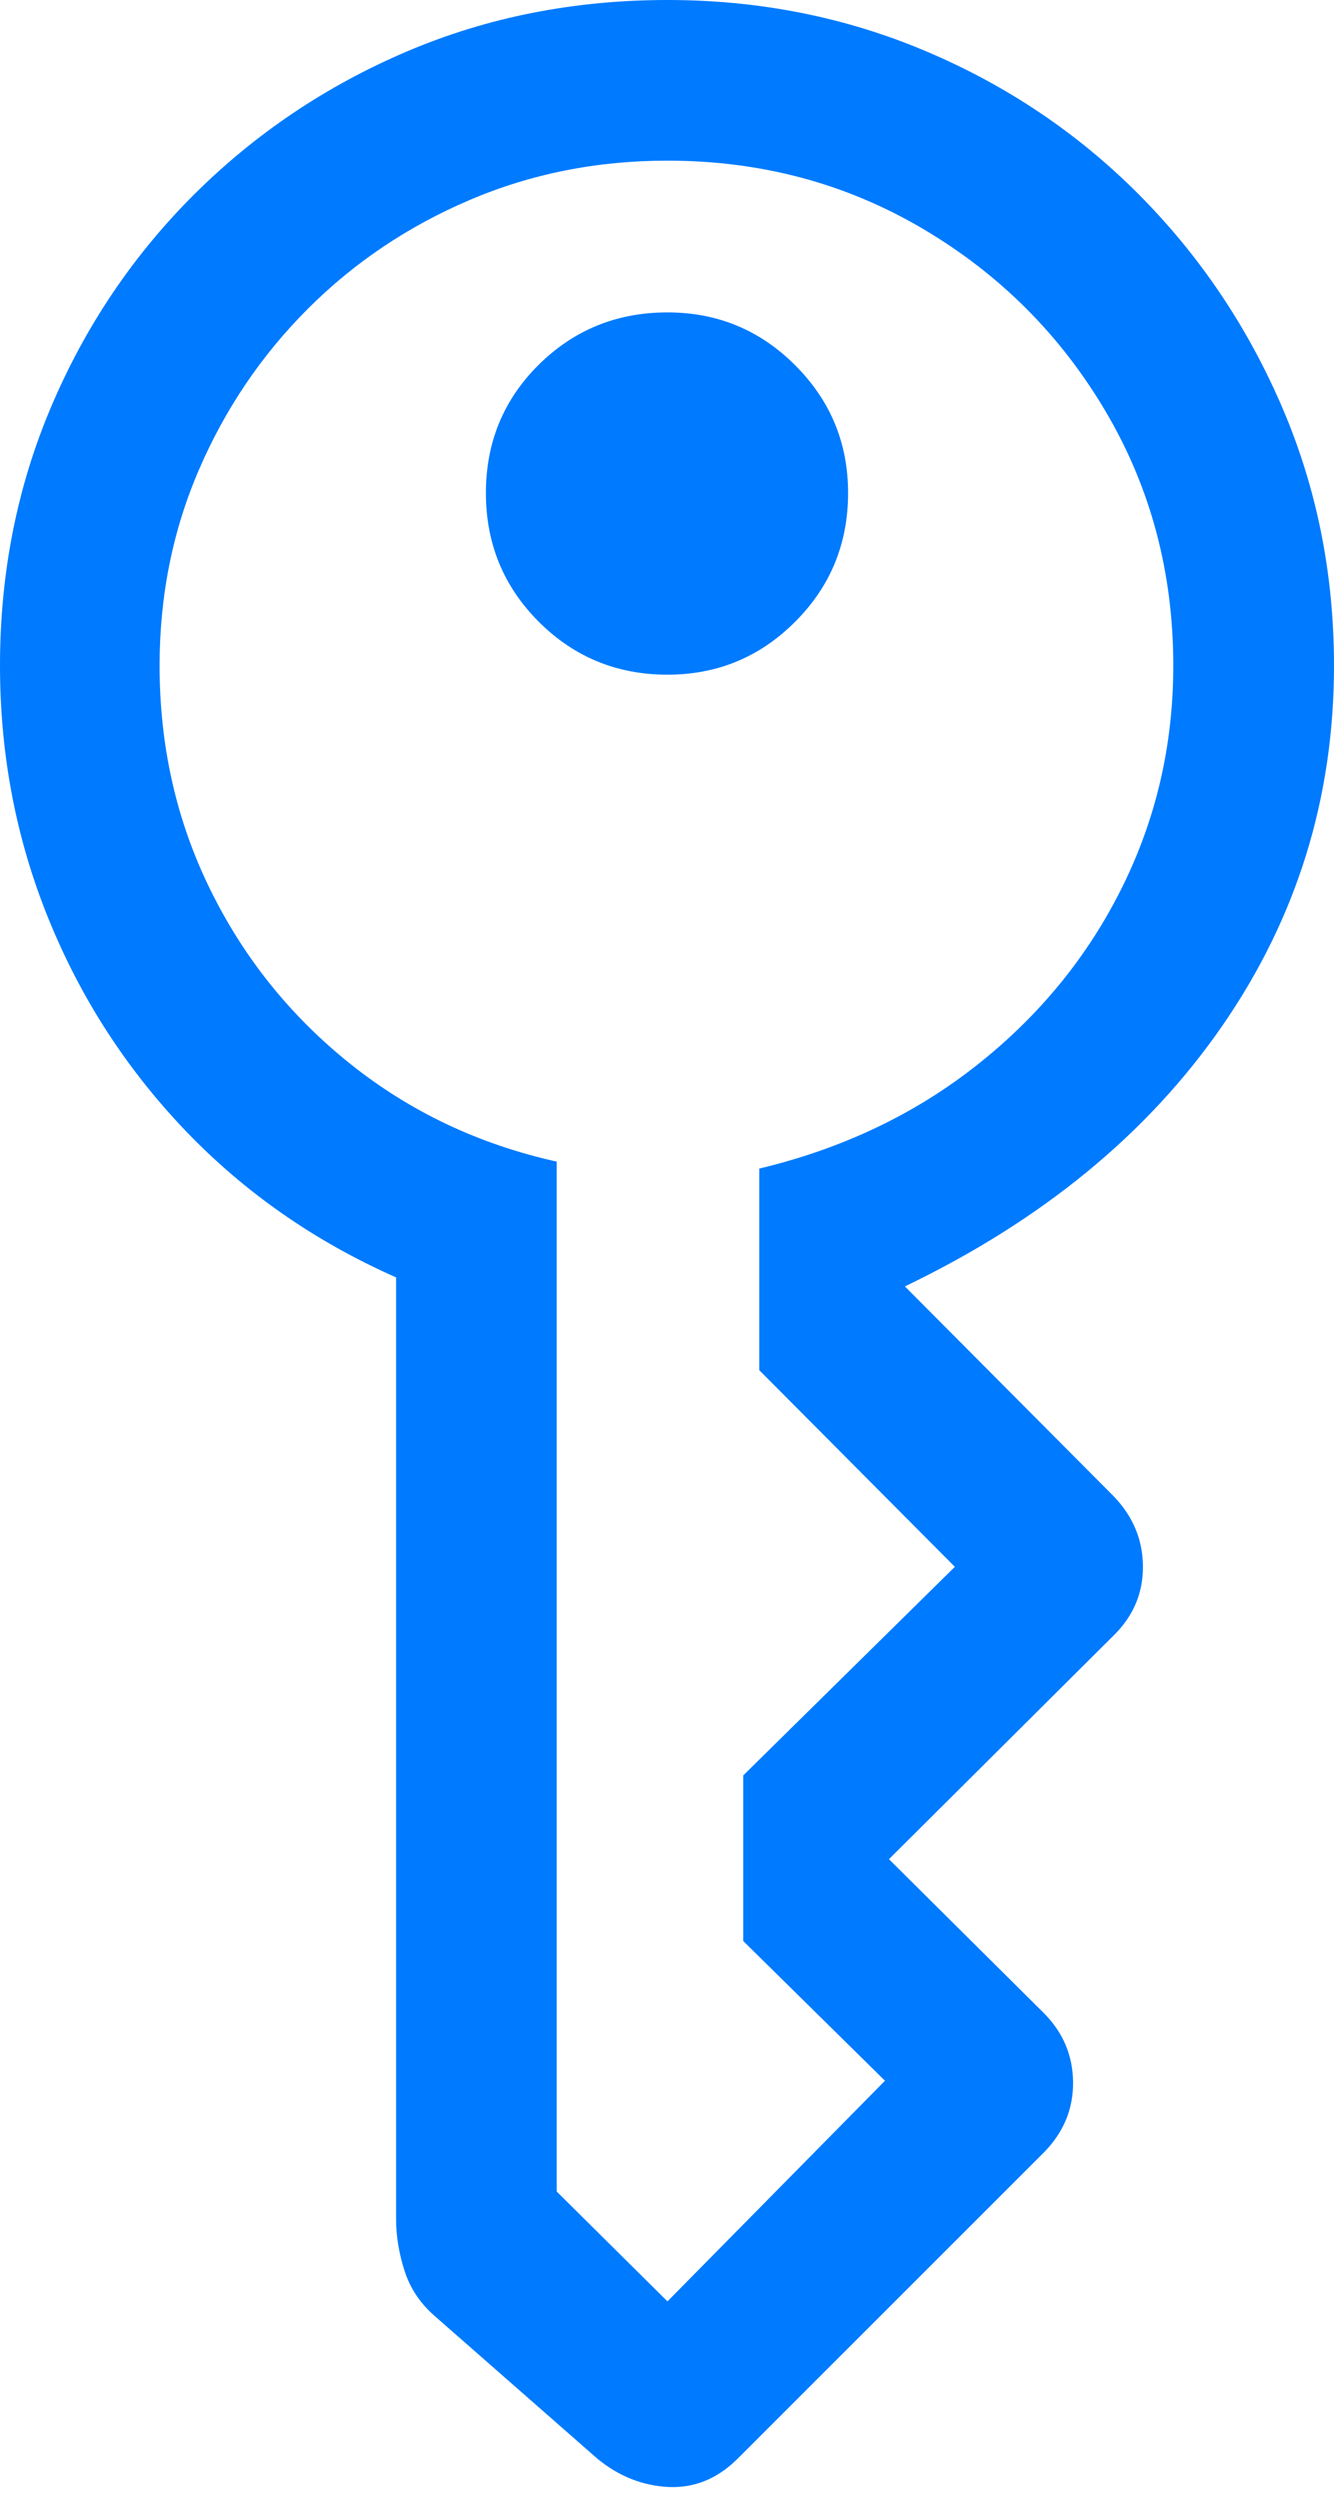 <?xml version="1.0" encoding="UTF-8"?>
<!--Generator: Apple Native CoreSVG 175.5-->
<!DOCTYPE svg
PUBLIC "-//W3C//DTD SVG 1.1//EN"
       "http://www.w3.org/Graphics/SVG/1.1/DTD/svg11.dtd">
<svg version="1.1" xmlns="http://www.w3.org/2000/svg" xmlns:xlink="http://www.w3.org/1999/xlink" width="13.057" height="24.463">
 <g>
  <rect height="24.463" opacity="0" width="13.057" x="0" y="0"/>
  <path d="M5.85 24.062Q6.162 24.316 6.538 24.336Q6.914 24.355 7.207 24.072L10.225 21.055Q10.508 20.762 10.503 20.371Q10.498 19.98 10.215 19.697L8.701 18.193L10.908 15.996Q11.191 15.713 11.187 15.322Q11.182 14.932 10.898 14.639L8.857 12.588Q10.869 11.621 11.963 10.039Q13.057 8.457 13.057 6.514Q13.057 5.166 12.549 3.984Q12.041 2.803 11.148 1.904Q10.254 1.006 9.067 0.503Q7.881 0 6.533 0Q5.166 0 3.984 0.503Q2.803 1.006 1.904 1.899Q1.006 2.793 0.503 3.975Q0 5.156 0 6.514Q0 7.822 0.474 8.989Q0.947 10.156 1.816 11.065Q2.686 11.973 3.877 12.5L3.877 21.719Q3.877 21.963 3.96 22.222Q4.043 22.48 4.258 22.666ZM6.533 22.52L5.449 21.445L5.449 11.367Q4.307 11.113 3.428 10.41Q2.549 9.707 2.056 8.701Q1.562 7.695 1.562 6.514Q1.562 5.488 1.948 4.595Q2.334 3.701 3.013 3.022Q3.691 2.344 4.595 1.958Q5.498 1.572 6.533 1.572Q7.9 1.572 9.028 2.236Q10.156 2.9 10.82 4.023Q11.484 5.146 11.484 6.514Q11.484 7.676 10.981 8.687Q10.479 9.697 9.565 10.42Q8.652 11.143 7.432 11.435L7.432 13.408L9.346 15.332L7.275 17.373L7.275 18.994L8.662 20.361ZM6.533 6.602Q7.266 6.602 7.783 6.084Q8.301 5.566 8.301 4.824Q8.301 4.092 7.783 3.574Q7.266 3.057 6.533 3.057Q5.791 3.057 5.273 3.569Q4.756 4.082 4.756 4.824Q4.756 5.566 5.273 6.084Q5.791 6.602 6.533 6.602Z" fill="#007aff"/>
 </g>
</svg>
